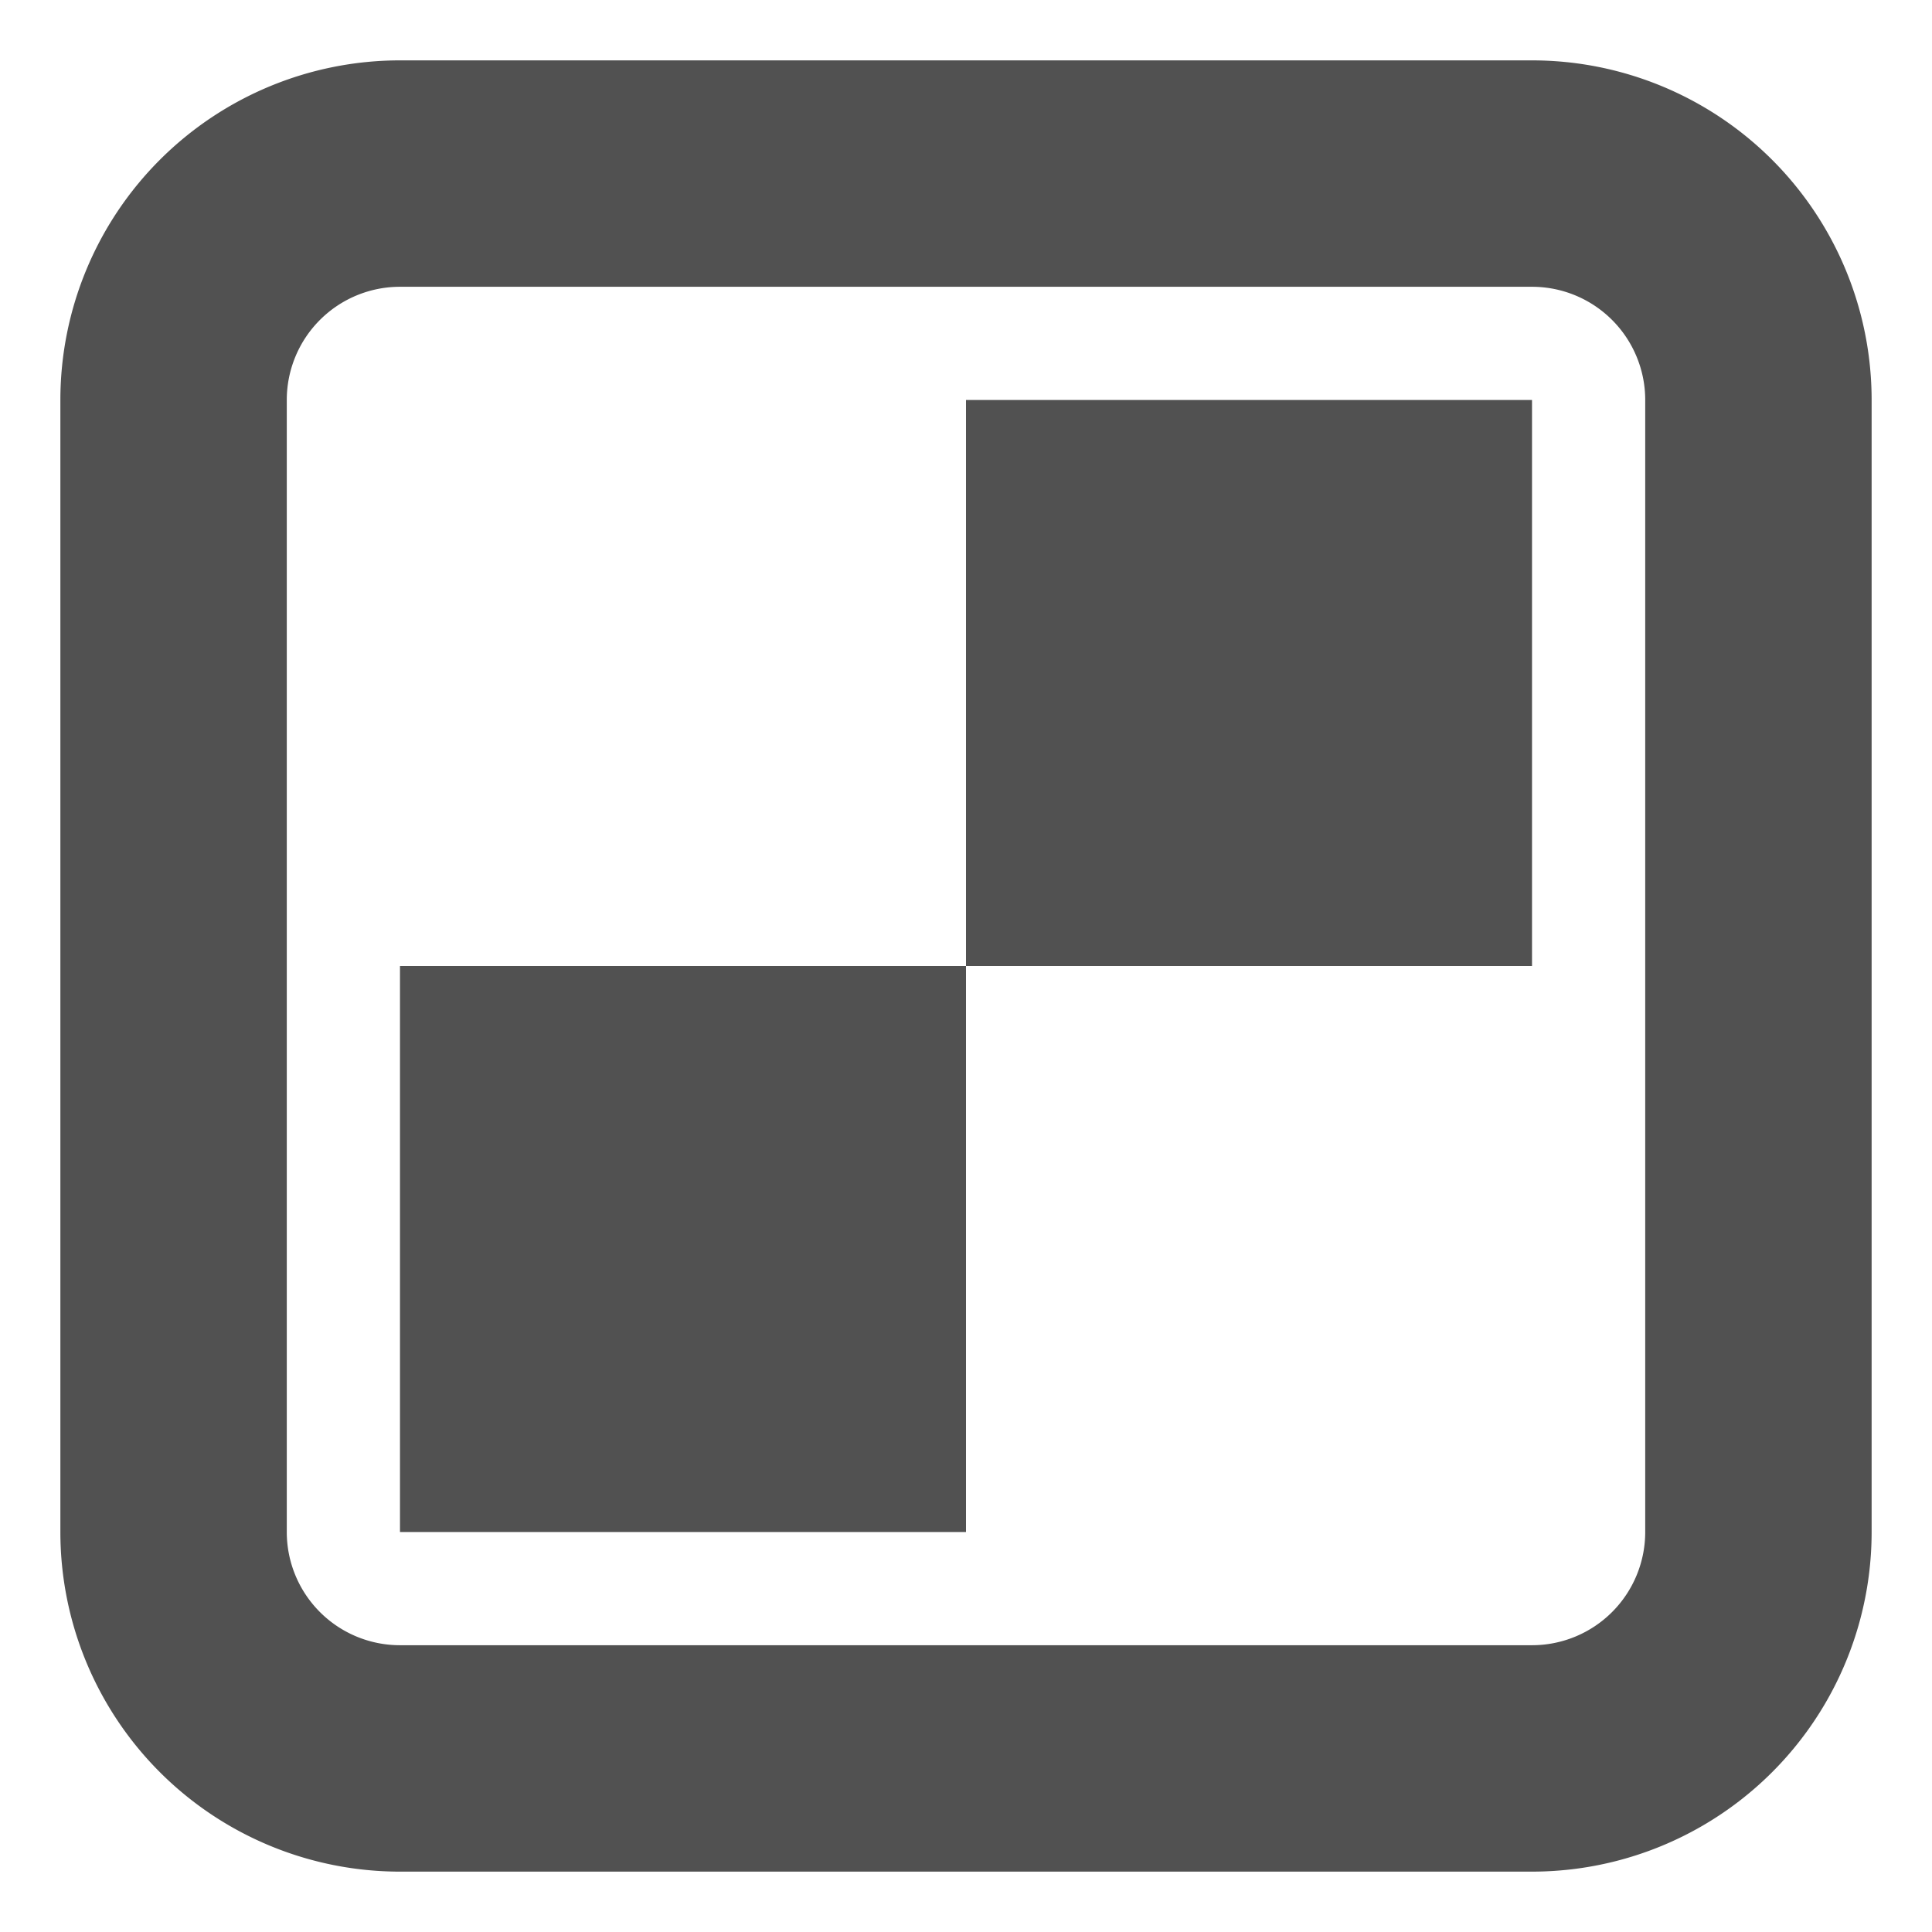 <?xml version="1.0" standalone="no"?><!DOCTYPE svg PUBLIC "-//W3C//DTD SVG 1.1//EN" "http://www.w3.org/Graphics/SVG/1.1/DTD/svg11.dtd"><svg class="icon" width="200px" height="200.00px" viewBox="0 0 1024 1024" version="1.1" xmlns="http://www.w3.org/2000/svg"><path fill="#515151" d="M512 212h300v300H512zM212 512h300v300H212z"  /><path fill="#515151" d="M812 992H212a180 180 0 0 1-180-180V212a180 180 0 0 1 180-180h600a180 180 0 0 1 180 180v600a180 180 0 0 1-180 180zM212 152a60 60 0 0 0-60 60v600a60 60 0 0 0 60 60h600a60 60 0 0 0 60-60V212a60 60 0 0 0-60-60z"  /></svg>